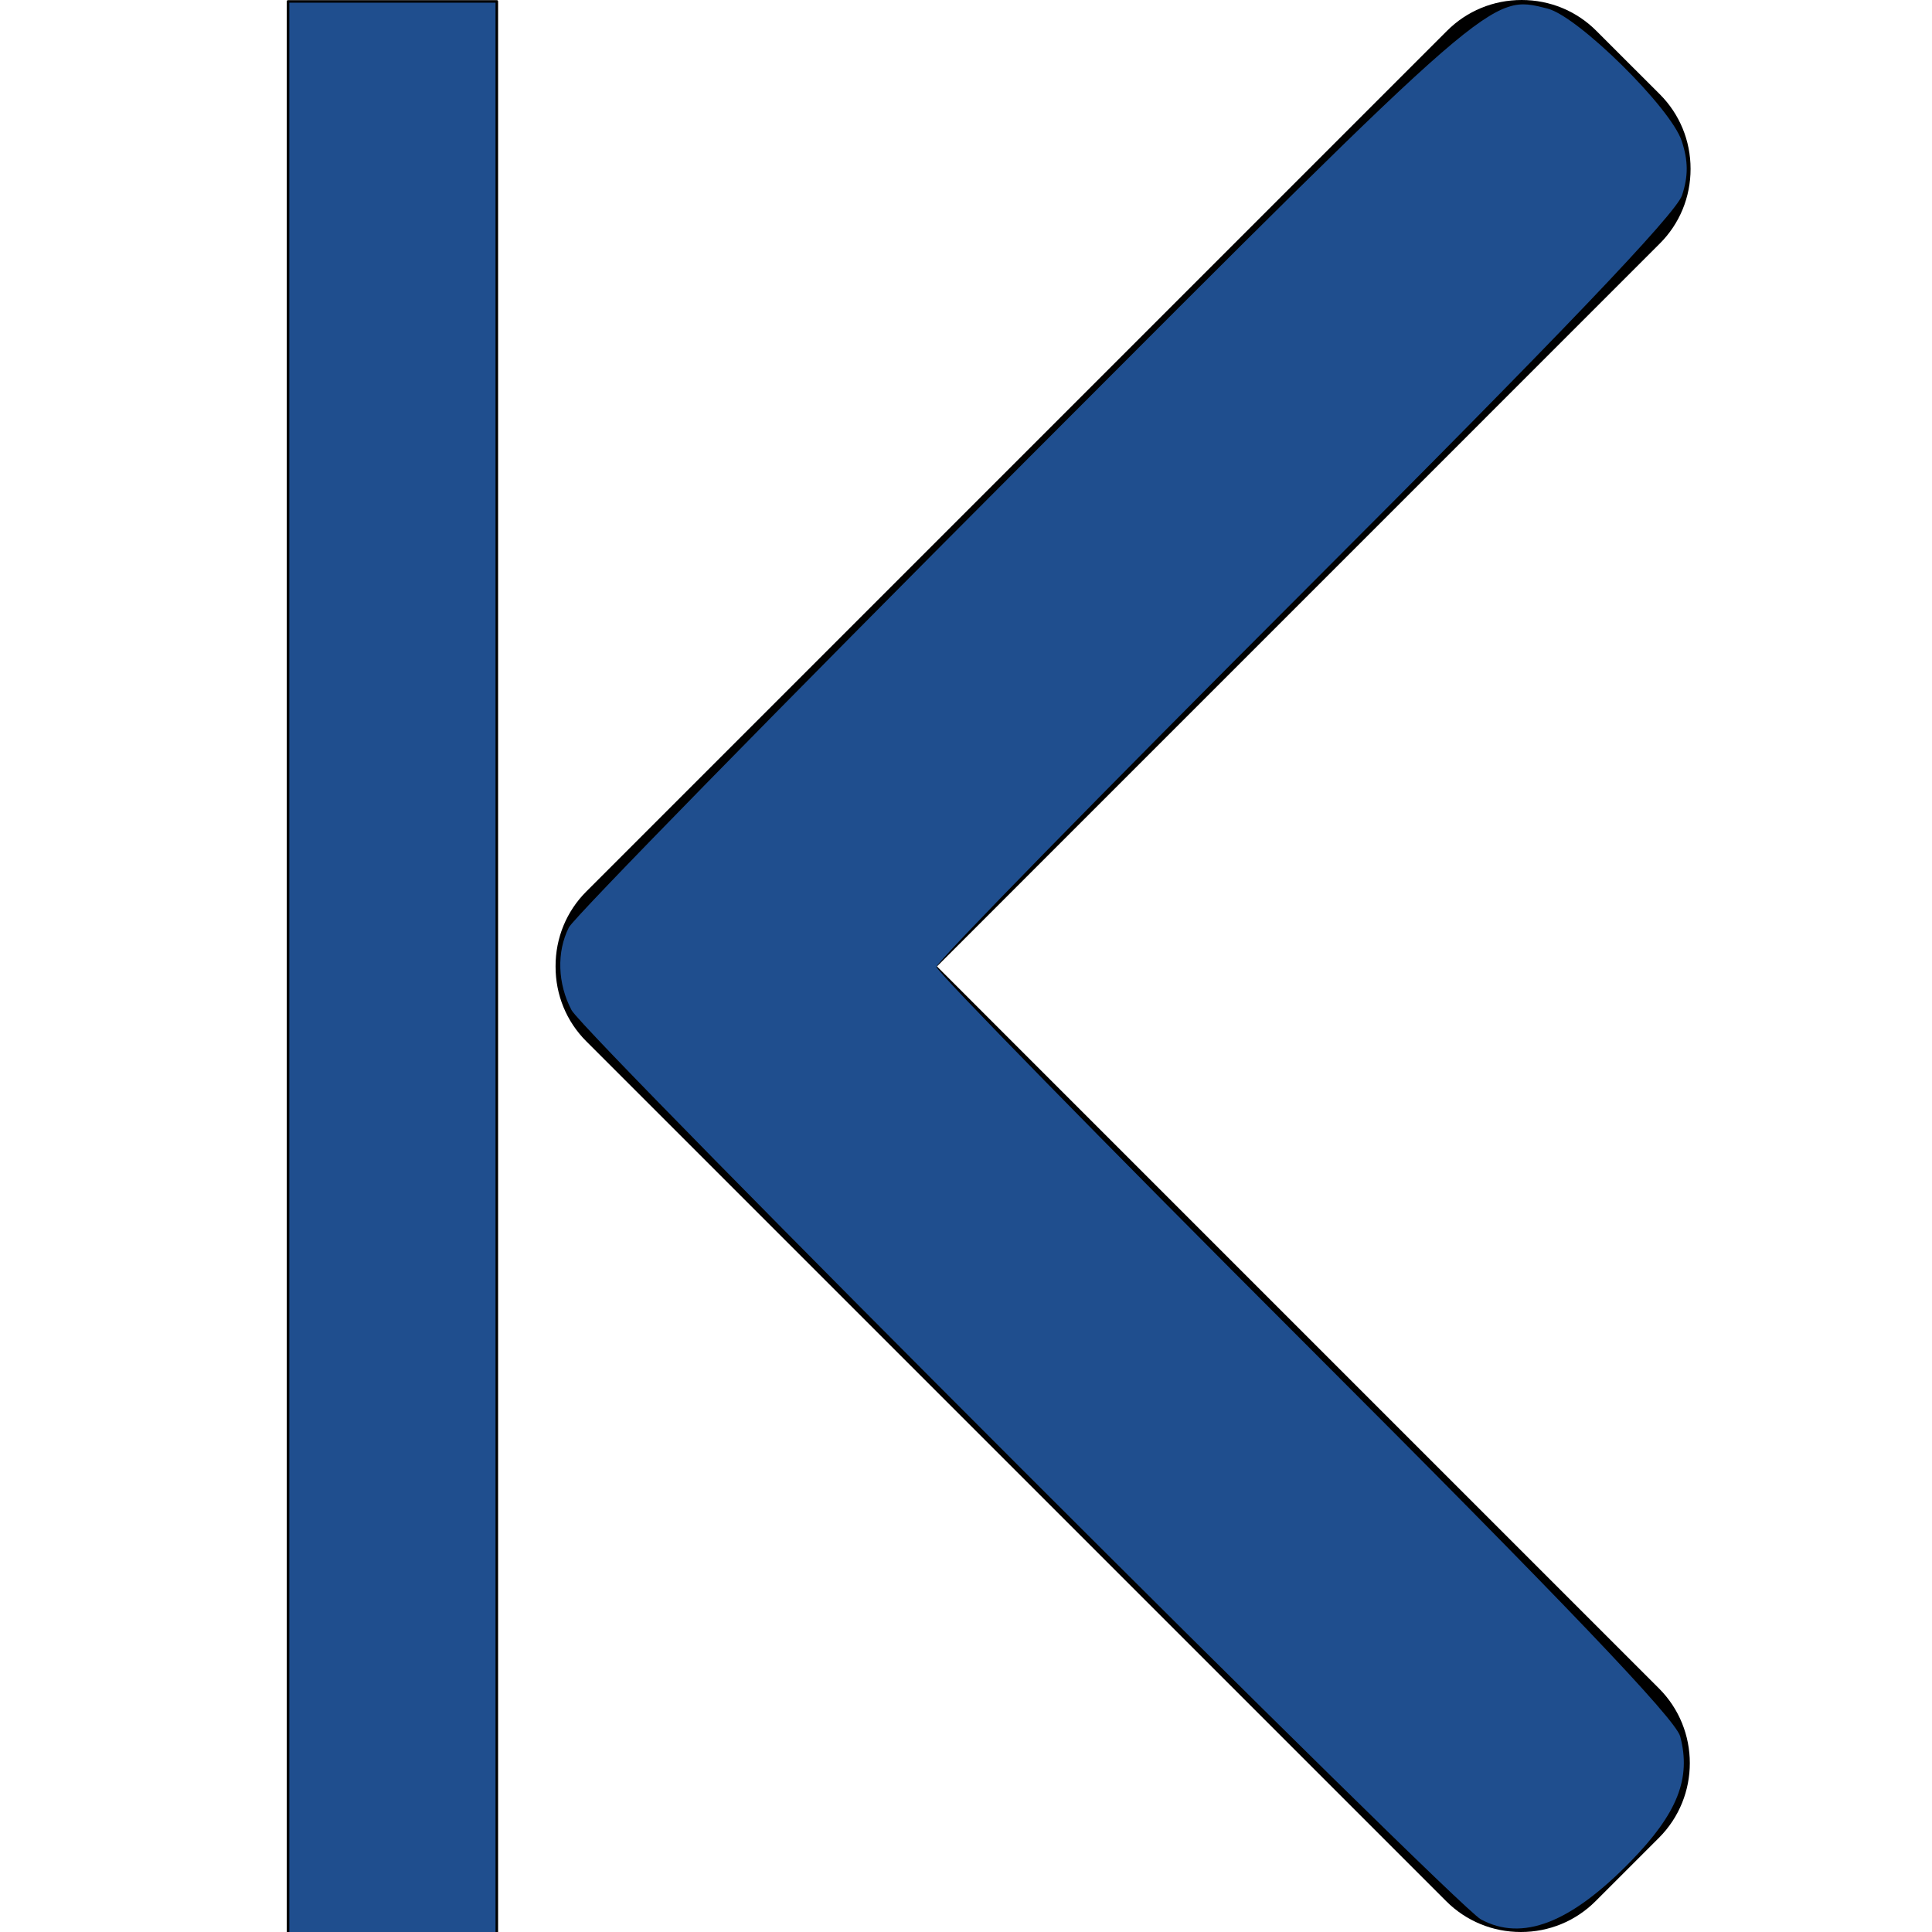 <?xml version="1.0" encoding="UTF-8" standalone="no"?>
<!-- Generator: Adobe Illustrator 19.0.0, SVG Export Plug-In . SVG Version: 6.00 Build 0)  -->

<svg
   xmlns:dc="http://purl.org/dc/elements/1.1/"
   xmlns:cc="http://creativecommons.org/ns#"
   xmlns:rdf="http://www.w3.org/1999/02/22-rdf-syntax-ns#"
   xmlns:svg="http://www.w3.org/2000/svg"
   xmlns="http://www.w3.org/2000/svg"
   xmlns:sodipodi="http://sodipodi.sourceforge.net/DTD/sodipodi-0.dtd"
   xmlns:inkscape="http://www.inkscape.org/namespaces/inkscape"
   version="1.1"
   id="Layer_1"
   x="0px"
   y="0px"
   viewBox="0 0 492 492"
   style="enable-background:new 0 0 492 492;"
   xml:space="preserve"
   sodipodi:docname="left-arrow1.svg"
   inkscape:version="0.92.1 r15371"><defs
     id="defs41" /><sodipodi:namedview
     pagecolor="#ffffff"
     bordercolor="#666666"
     borderopacity="1"
     objecttolerance="10"
     gridtolerance="10"
     guidetolerance="10"
     inkscape:pageopacity="0"
     inkscape:pageshadow="2"
     inkscape:window-width="1920"
     inkscape:window-height="1017"
     id="namedview39"
     showgrid="false"
     inkscape:zoom="0.4796748"
     inkscape:cx="-287.26489"
     inkscape:cy="223.51847"
     inkscape:window-x="-8"
     inkscape:window-y="-8"
     inkscape:window-maximized="1"
     inkscape:current-layer="Layer_1" /><g
     id="g6"
     transform="translate(40)"><g
       id="g4"><path
         d="M 198.608,246.104 382.664,62.04 c 5.068,-5.056 7.856,-11.816 7.856,-19.024 0,-7.212 -2.788,-13.968 -7.856,-19.032 L 366.536,7.864 C 361.476,2.792 354.712,0 347.504,0 340.296,0 333.54,2.792 328.476,7.864 L 109.328,227.008 c -5.084,5.08 -7.868,11.868 -7.848,19.084 -0.02,7.248 2.76,14.028 7.848,19.112 l 218.944,218.932 c 5.064,5.072 11.82,7.864 19.032,7.864 7.208,0 13.964,-2.792 19.032,-7.864 l 16.124,-16.12 c 10.492,-10.492 10.492,-27.572 0,-38.06 z"
         id="path2"
         inkscape:connector-curvature="0" /></g></g><g
     id="g8" /><g
     id="g10" /><g
     id="g12" /><g
     id="g14" /><g
     id="g16" /><g
     id="g18" /><g
     id="g20" /><g
     id="g22" /><g
     id="g24" /><g
     id="g26" /><g
     id="g28" /><g
     id="g30" /><g
     id="g32" /><g
     id="g34" /><g
     id="g36" /><path
     style="opacity:1;fill:#1f4e8e;fill-opacity:1;stroke-width:2.085"
     d="m 377.103,488.777 c -6.493,-3.524 -228.174,-225.184 -231.542,-231.52 -3.577,-6.729 -3.842,-14.852 -0.69,-21.088 1.266,-2.504 53.565,-55.918 116.22,-118.696 C 380.94,-2.612 379.602,-1.452 394.068,2.179 c 7.786,1.954 31.395,25.239 34.196,33.727 1.672,5.067 1.697,8.939 0.087,13.816 -1.547,4.686 -31.171,35.704 -96.06,100.58 -51.603,51.593 -93.823,94.751 -93.823,95.907 0,1.156 42.24,44.314 93.866,95.907 65.871,65.828 94.364,95.67 95.536,100.059 2.848,10.669 -0.679,19.596 -12.568,31.805 -15.348,15.761 -27.644,20.525 -38.198,14.797 z"
     id="path4520"
     inkscape:connector-curvature="0" /><rect
     style="opacity:1;fill:#1f4e8e;fill-opacity:1;stroke:#000000;stroke-width:0.65;stroke-linecap:round;stroke-linejoin:round;stroke-miterlimit:4;stroke-dasharray:none;stroke-opacity:1"
     id="rect4500"
     width="53.161"
     height="492.599"
     x="73.356"
     y="0.359" /></svg>